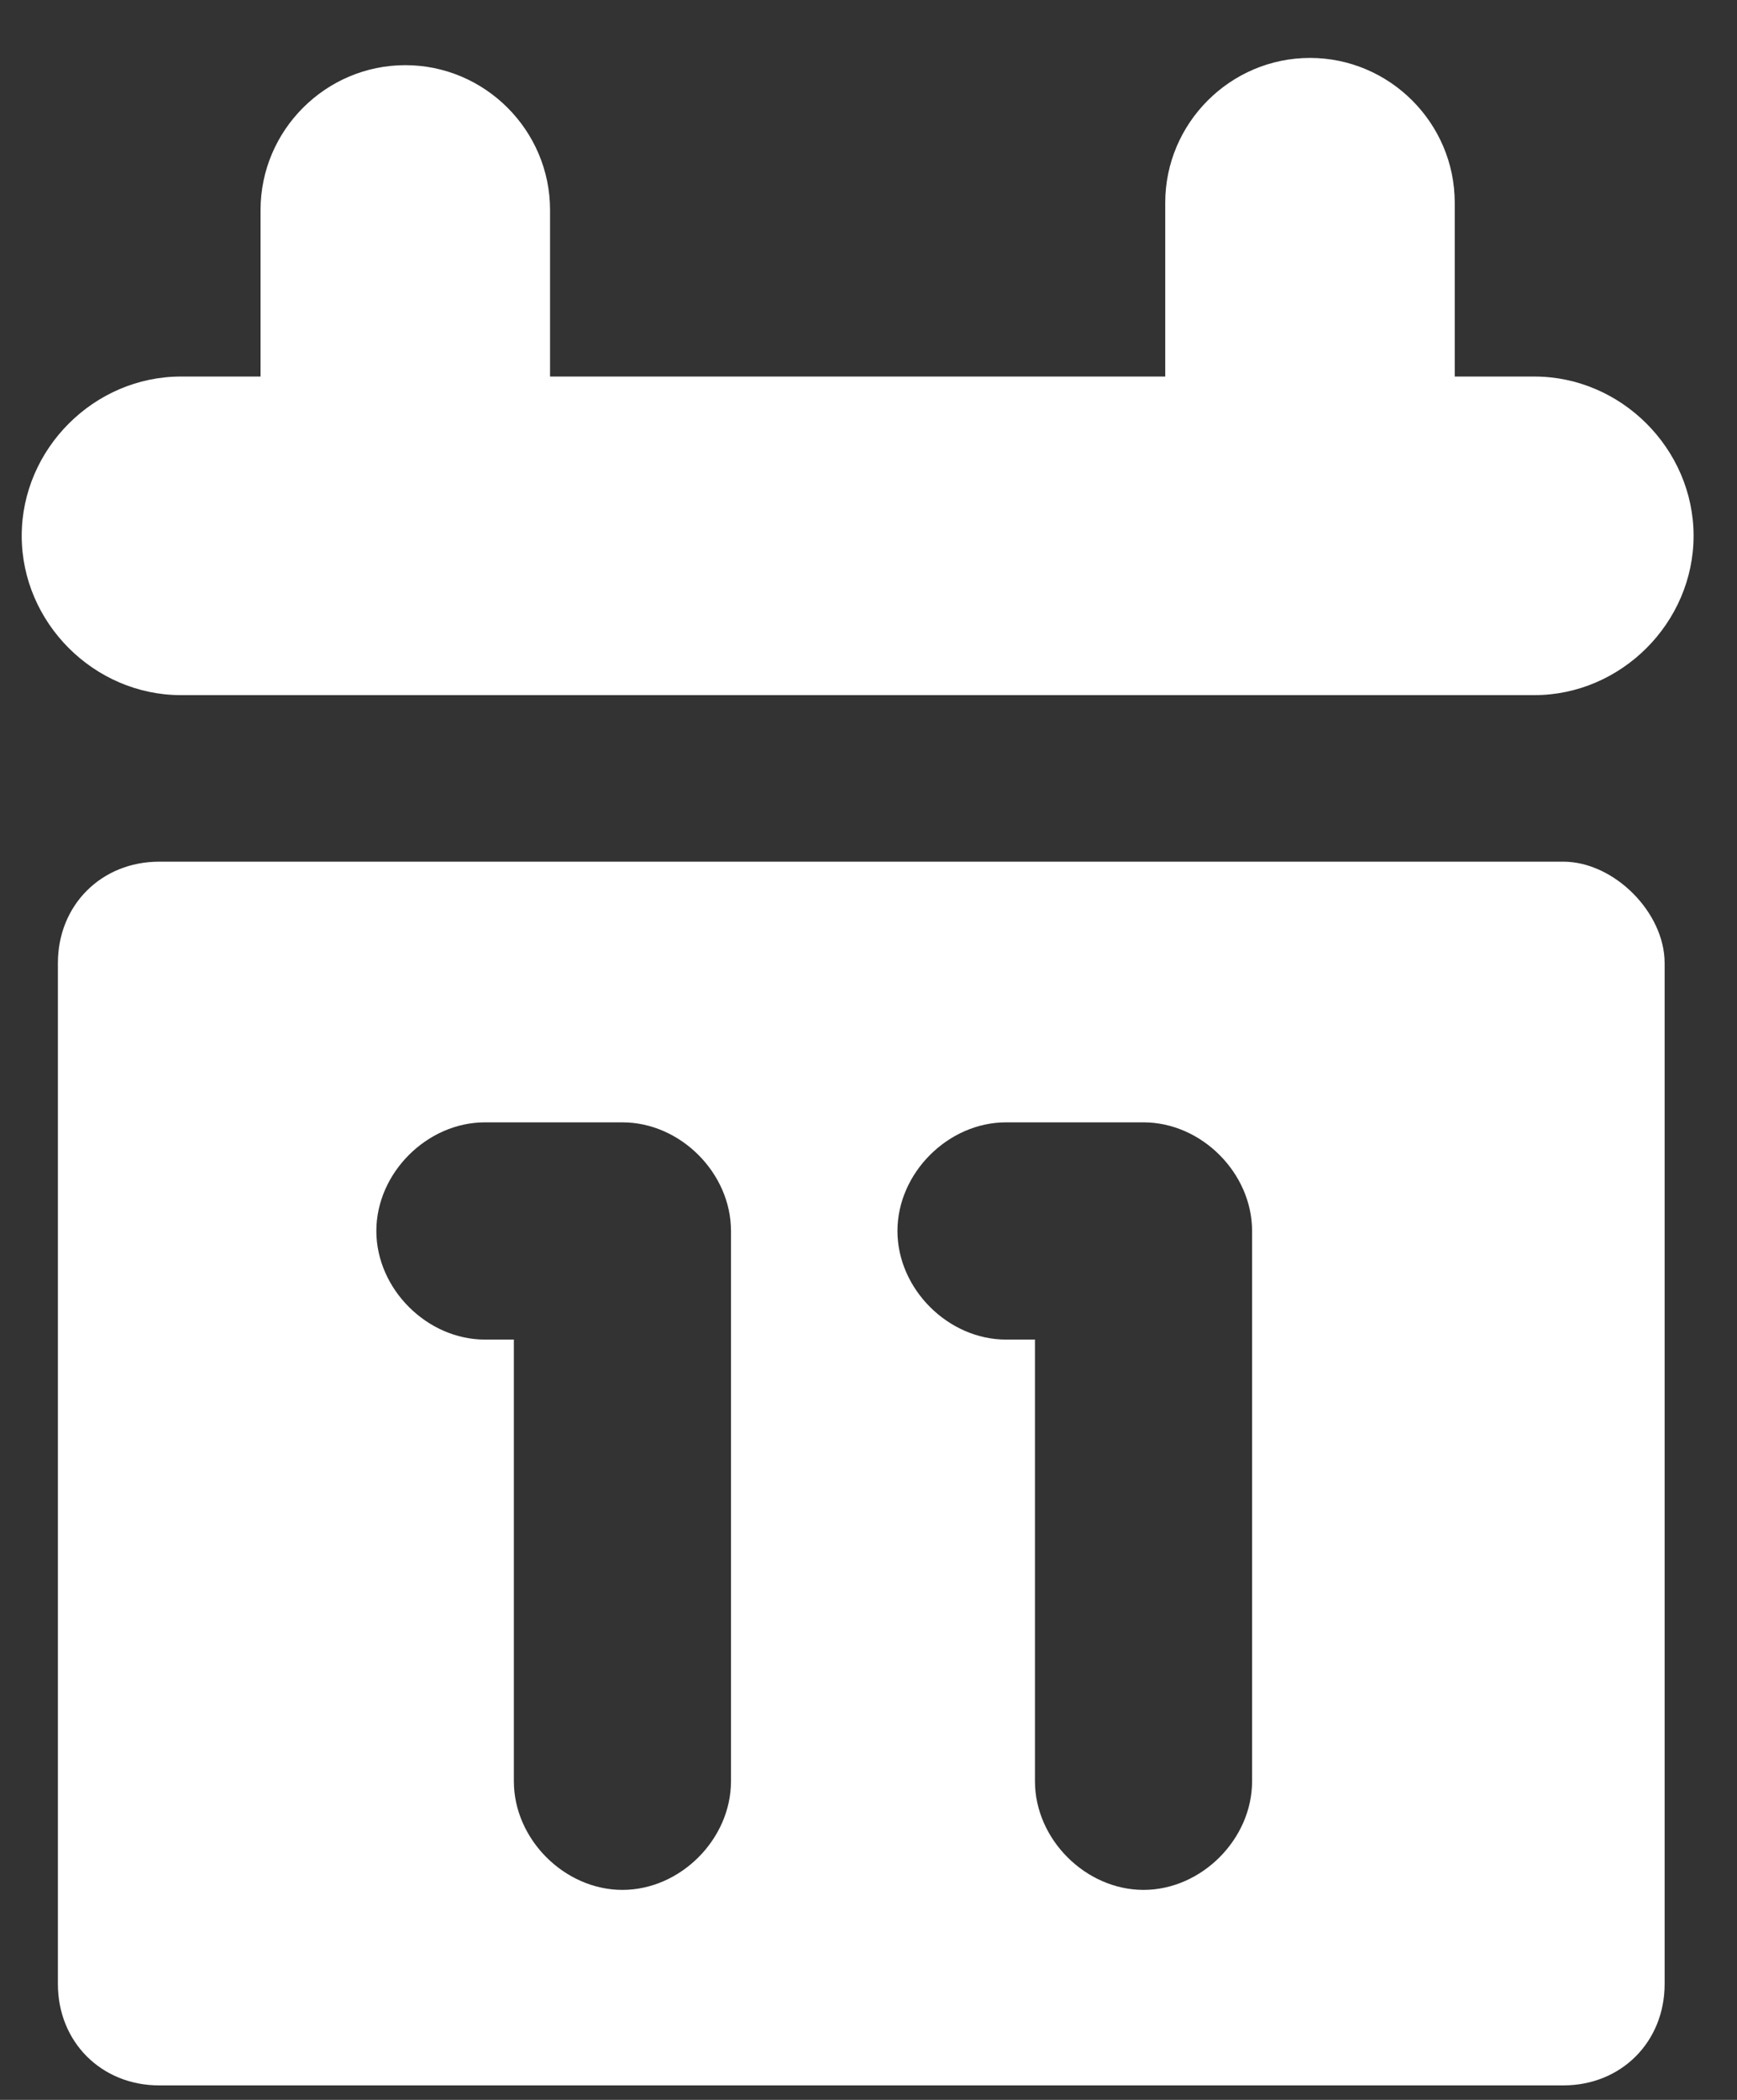 <?xml version="1.0" encoding="UTF-8" standalone="no"?>
<svg width="24px" height="29px" viewBox="0 0 24 29" version="1.1" xmlns="http://www.w3.org/2000/svg" xmlns:xlink="http://www.w3.org/1999/xlink">
    <rect x="0" y="0" width="24" height="29" fill="#333333" stroke="none"/>
    <!-- Generator: Sketch 3.8.1 (29687) - http://www.bohemiancoding.com/sketch -->
    <title>Group</title>
    <desc>Created with Sketch.</desc>
    <defs></defs>
    <g id="Page-1" stroke="none" stroke-width="1" fill="none" fill-rule="evenodd">
        <g id="tails-screen-copy-4" transform="translate(-148, -313)" fill="#FFFFFF">
            <g id="Group" transform="translate(148, 313)">
                <path d="M2.5,9.6 L21.2,9.6 C22.4,9.6 23.4,8.6 23.4,7.4 C23.4,6.2 22.4,5.2 21.2,5.2 L20.1,5.2 L20.1,2.8 C20.1,1.7 19.2,0.8 18.1,0.8 C17,0.8 16.1,1.7 16.1,2.8 L16.1,5.2 L7.6,5.2 L7.6,2.9 C7.6,1.8 6.7,0.9 5.6,0.9 C4.5,0.9 3.6,1.8 3.6,2.9 L3.6,5.2 L2.5,5.2 C1.3,5.2 0.3,6.2 0.3,7.4 C0.3,8.6 1.3,9.6 2.5,9.6 L2.5,9.6 Z" id="Shape"></path>
                <path d="M21.6,11.9 L2.2,11.9 C1.4,11.9 0.8,12.5 0.8,13.3 L0.8,27.4 C0.8,28.2 1.4,28.8 2.2,28.8 L21.6,28.8 C22.4,28.8 23,28.2 23,27.4 L23,13.3 C23,12.6 22.3,11.9 21.6,11.9 Z M10.1,24.6 C10.1,25.4 9.4,26.1 8.6,26.1 C7.8,26.1 7.1,25.4 7.1,24.6 L7.1,18.5 L6.7,18.5 C5.9,18.5 5.2,17.8 5.2,17 C5.2,16.2 5.9,15.5 6.7,15.5 L8.6,15.5 C9.4,15.5 10.1,16.2 10.1,17 L10.1,24.6 Z M17.3,24.6 C17.3,25.4 16.6,26.1 15.8,26.1 C15,26.1 14.3,25.4 14.3,24.6 L14.3,18.5 L13.9,18.5 C13.1,18.5 12.4,17.8 12.4,17 C12.4,16.2 13.1,15.5 13.9,15.5 L15.8,15.5 C16.6,15.5 17.3,16.2 17.3,17 L17.3,24.6 Z" id="Shape"></path>
            </g>
        </g>
    </g>
</svg>
